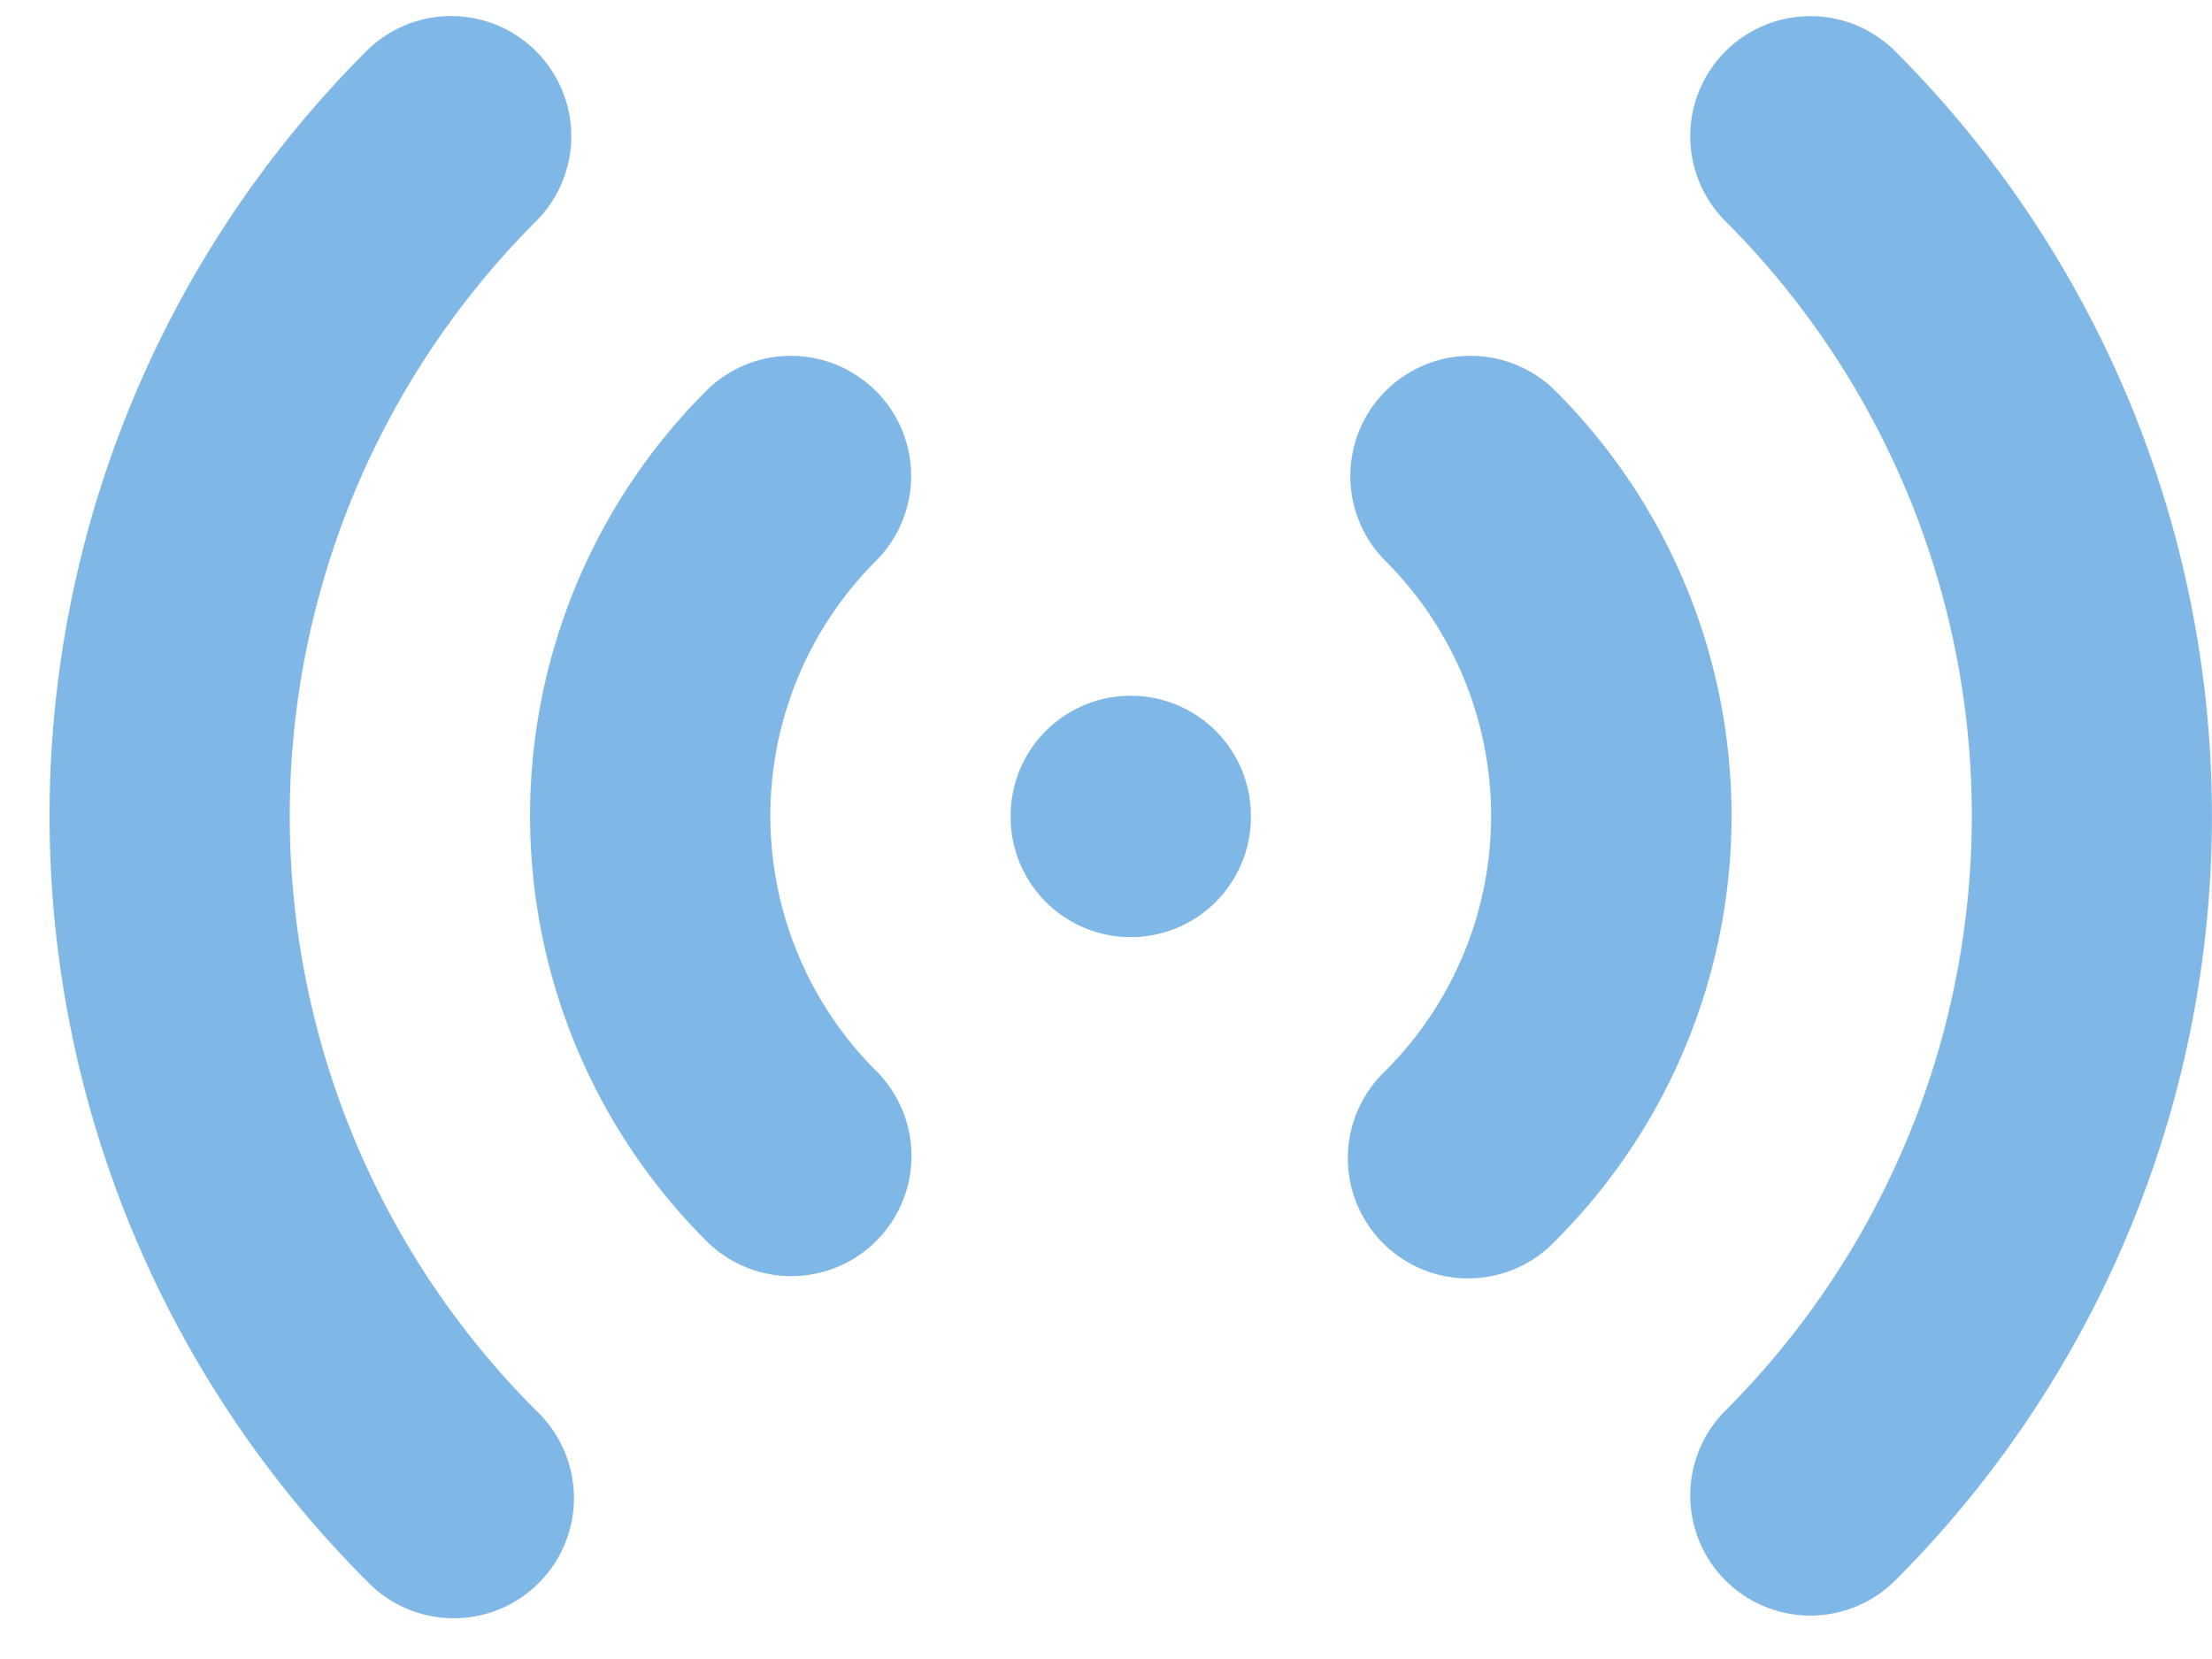 <svg width="28" height="21" fill="none" xmlns="http://www.w3.org/2000/svg"><path fill-rule="evenodd" clip-rule="evenodd" d="M6.786.65a1.52 1.52 0 0 1 0 2.15 10.645 10.645 0 0 0 0 15.055 1.521 1.521 0 1 1-2.15 2.15 13.687 13.687 0 0 1 0-19.356 1.52 1.52 0 0 1 2.15 0Zm15.055 0a1.52 1.52 0 0 1 2.15 0 13.687 13.687 0 0 1 0 19.355 1.52 1.52 0 1 1-2.15-2.15 10.644 10.644 0 0 0 0-15.055 1.52 1.52 0 0 1 0-2.15Zm-10.753 4.3a1.52 1.52 0 0 1 0 2.15 4.562 4.562 0 0 0 0 6.453 1.521 1.521 0 1 1-2.152 2.15 7.604 7.604 0 0 1 0-10.752 1.52 1.52 0 0 1 2.152 0V4.95Zm6.451 0a1.522 1.522 0 0 1 2.152 0 7.604 7.604 0 0 1 0 10.754 1.522 1.522 0 1 1-2.152-2.151 4.562 4.562 0 0 0 0-6.451 1.52 1.52 0 0 1 0-2.152Zm-3.225 3.857a1.52 1.52 0 0 1 1.52 1.52v.015a1.52 1.52 0 1 1-3.041 0v-.015a1.52 1.52 0 0 1 1.52-1.52Z" fill="#7FB7E7"/></svg>